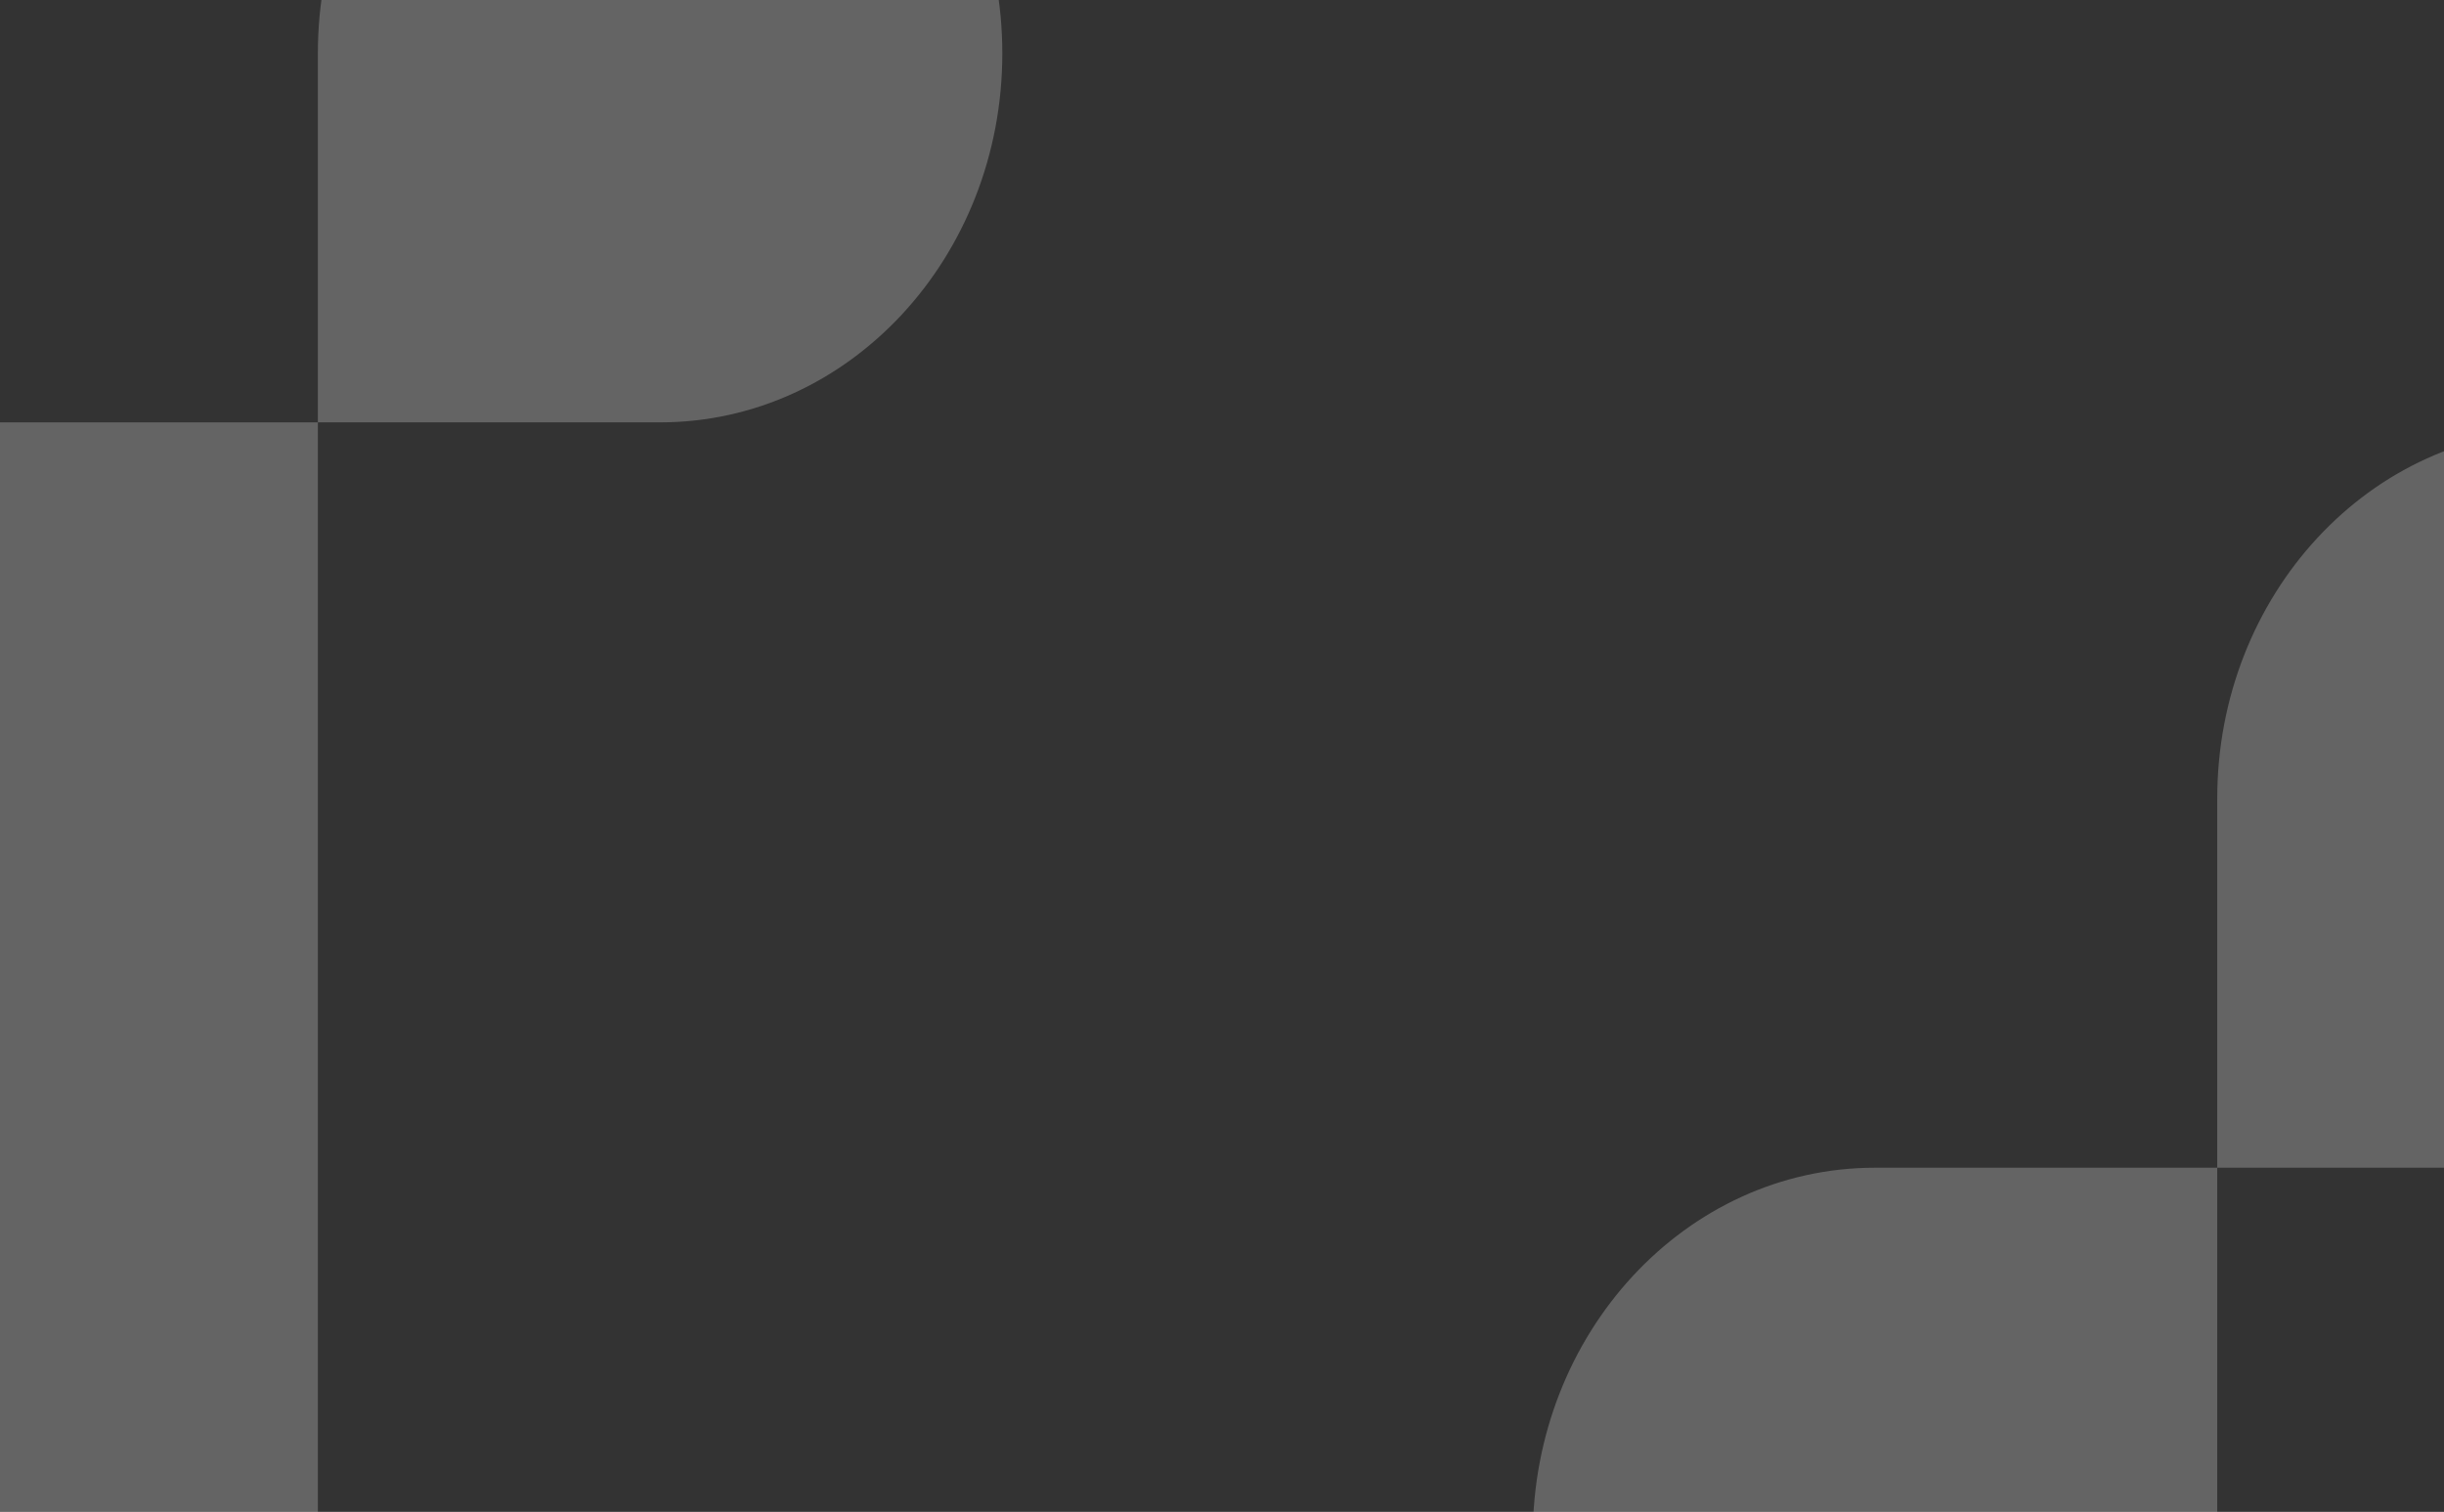 <svg xmlns="http://www.w3.org/2000/svg" width="1440" height="891" fill="none" viewBox="0 0 1440 891"><rect x="0" y="0" width="1440" height="891" fill="#333333" stroke="none"/><g clip-path="url(#clip0)"><path fill="#fff" fill-rule="evenodd" d="M187.283 31.456C187.283 -88.641 277.561 -186 388.924 -186C500.288 -186 590.565 -88.641 590.565 31.456C590.565 151.554 500.288 248.913 388.924 248.913H187.283V31.456ZM1306.39 905.631V1340.54C1306.39 1460.64 1216.11 1558 1104.75 1558V1340.54H903.11V905.631C903.11 785.533 993.387 688.175 1104.75 688.175H1306.39V905.631ZM187.283 466.369V901.282C187.283 1021.38 97.005 1118.74 -14.359 1118.74V901.282H-216V466.369C-216 346.271 -125.722 248.913 -14.359 248.913H187.283V466.369ZM1306.39 470.718C1306.39 350.62 1396.67 253.262 1508.03 253.262C1619.4 253.262 1709.68 350.62 1709.68 470.718C1709.68 590.816 1619.4 688.175 1508.03 688.175H1306.39V470.718Z" clip-rule="evenodd" opacity=".24"/></g><defs><clipPath id="clip0"><rect width="1440" height="1094" fill="#fff"/></clipPath></defs></svg>